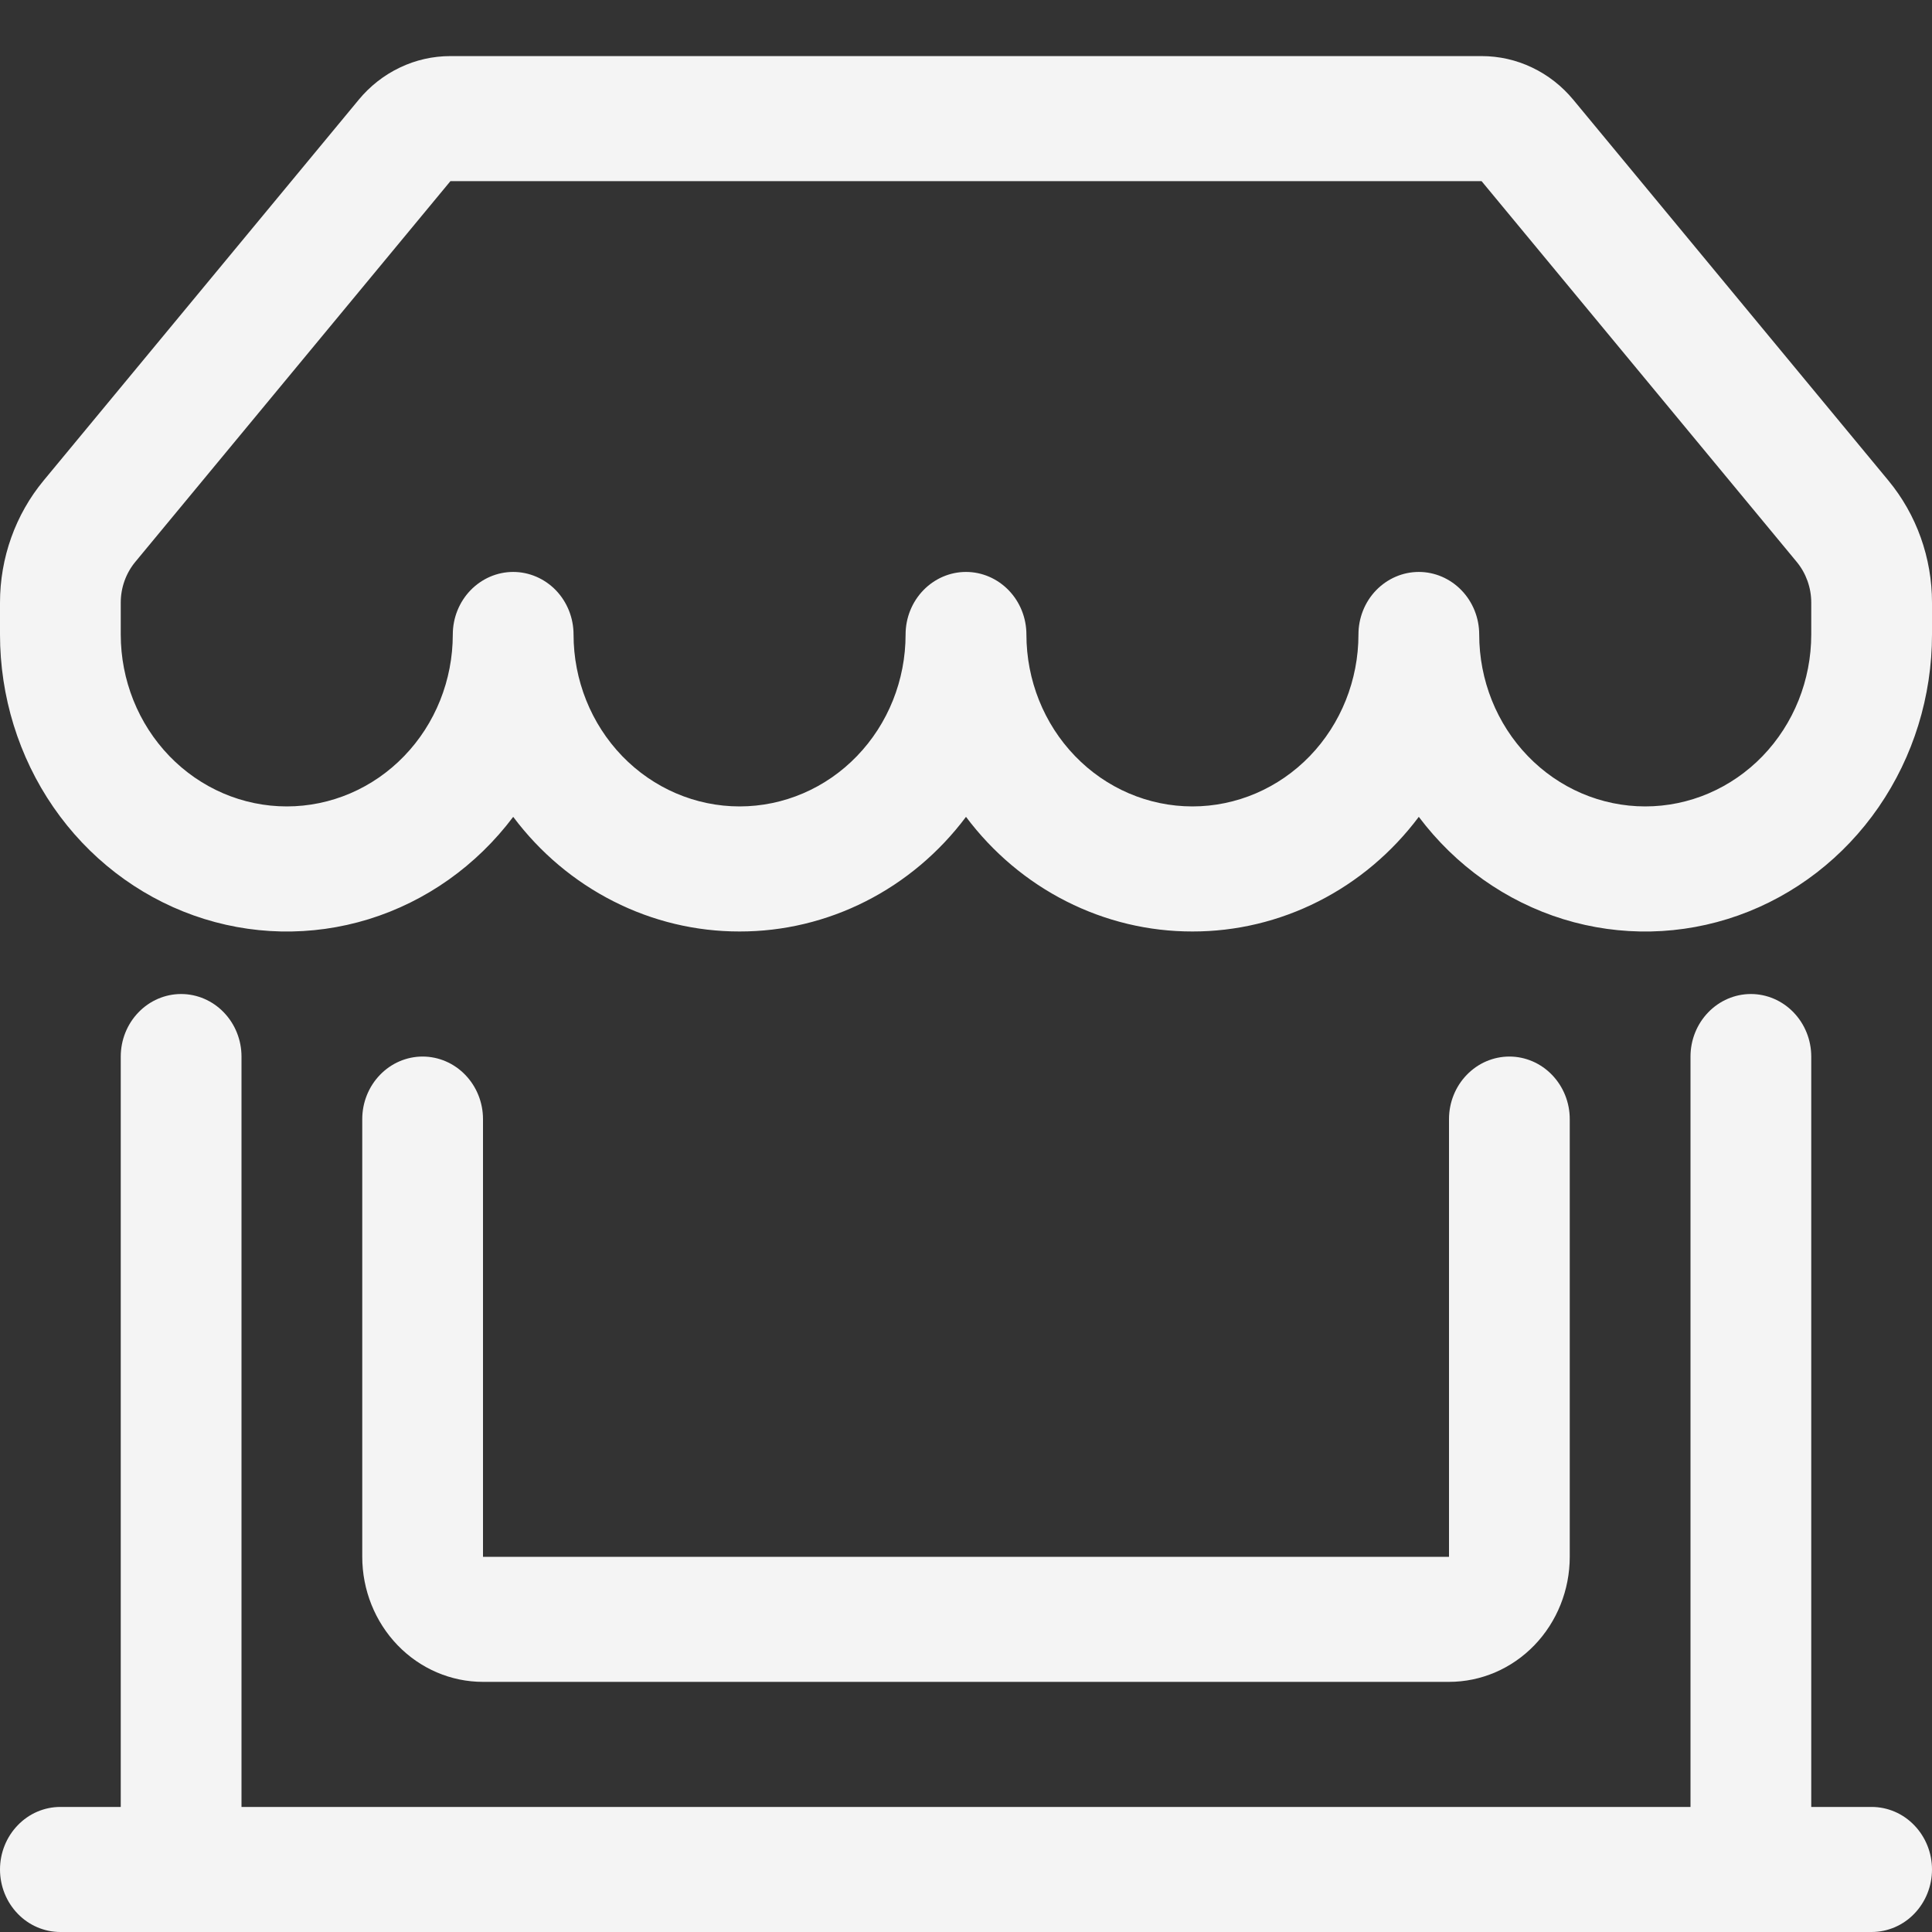 <svg width="30" height="30" viewBox="0 0 30 30" fill="none" xmlns="http://www.w3.org/2000/svg">
<rect x="0" y="0" width="30" height="30" fill="#333333" stroke="none"/>
<path d="M5.569 1.55C5.745 1.337 5.963 1.166 6.209 1.049C6.455 0.931 6.723 0.871 6.994 0.871H23.006C23.277 0.871 23.545 0.931 23.791 1.049C24.037 1.166 24.255 1.337 24.431 1.55L29.323 7.462C29.76 7.99 30 8.662 30 9.357V9.852C30 10.813 29.71 11.751 29.171 12.533C28.632 13.315 27.87 13.903 26.992 14.215C26.114 14.527 25.164 14.547 24.275 14.273C23.385 13.998 22.601 13.442 22.031 12.684C21.615 13.239 21.082 13.688 20.473 13.996C19.863 14.305 19.194 14.465 18.516 14.464C17.837 14.465 17.168 14.305 16.558 13.996C15.949 13.688 15.416 13.239 15 12.684C14.584 13.239 14.051 13.688 13.442 13.996C12.832 14.305 12.163 14.465 11.484 14.464C10.806 14.465 10.136 14.305 9.527 13.996C8.918 13.688 8.385 13.239 7.969 12.684C7.399 13.442 6.615 13.998 5.725 14.273C4.836 14.547 3.886 14.527 3.008 14.215C2.13 13.903 1.368 13.315 0.829 12.533C0.29 11.751 -0 10.813 2.7121e-08 9.852V9.357C2.36391e-05 8.662 0.24 7.99 0.677 7.462L5.571 1.548L5.569 1.55ZM8.906 9.852C8.906 10.56 9.178 11.239 9.661 11.74C10.145 12.241 10.801 12.522 11.484 12.522C12.168 12.522 12.824 12.241 13.307 11.74C13.791 11.239 14.062 10.56 14.062 9.852C14.062 9.595 14.161 9.348 14.337 9.166C14.513 8.984 14.751 8.881 15 8.881C15.249 8.881 15.487 8.984 15.663 9.166C15.839 9.348 15.938 9.595 15.938 9.852C15.938 10.56 16.209 11.239 16.693 11.74C17.176 12.241 17.832 12.522 18.516 12.522C19.199 12.522 19.855 12.241 20.339 11.74C20.822 11.239 21.094 10.56 21.094 9.852C21.094 9.595 21.192 9.348 21.368 9.166C21.544 8.984 21.783 8.881 22.031 8.881C22.28 8.881 22.518 8.984 22.694 9.166C22.87 9.348 22.969 9.595 22.969 9.852C22.969 10.56 23.24 11.239 23.724 11.74C24.207 12.241 24.863 12.522 25.547 12.522C26.231 12.522 26.886 12.241 27.37 11.74C27.853 11.239 28.125 10.56 28.125 9.852V9.357C28.125 9.126 28.045 8.902 27.9 8.726L23.006 2.813H6.994L2.1 8.726C1.955 8.902 1.875 9.126 1.875 9.357V9.852C1.875 10.56 2.147 11.239 2.63 11.74C3.114 12.241 3.769 12.522 4.453 12.522C5.137 12.522 5.793 12.241 6.276 11.74C6.76 11.239 7.031 10.56 7.031 9.852C7.031 9.595 7.13 9.348 7.306 9.166C7.482 8.984 7.72 8.881 7.969 8.881C8.217 8.881 8.456 8.984 8.632 9.166C8.807 9.348 8.906 9.595 8.906 9.852ZM2.812 15.435C3.061 15.435 3.3 15.538 3.475 15.72C3.651 15.902 3.75 16.149 3.75 16.406V28.058H26.25V16.406C26.25 16.149 26.349 15.902 26.525 15.72C26.7 15.538 26.939 15.435 27.188 15.435C27.436 15.435 27.675 15.538 27.85 15.72C28.026 15.902 28.125 16.149 28.125 16.406V28.058H29.062C29.311 28.058 29.55 28.16 29.725 28.343C29.901 28.525 30 28.772 30 29.029C30 29.287 29.901 29.534 29.725 29.716C29.55 29.898 29.311 30 29.062 30H0.938C0.689 30 0.45 29.898 0.275 29.716C0.099 29.534 2.7121e-08 29.287 2.7121e-08 29.029C2.7121e-08 28.772 0.099 28.525 0.275 28.343C0.45 28.16 0.689 28.058 0.938 28.058H1.875V16.406C1.875 16.149 1.974 15.902 2.15 15.72C2.325 15.538 2.564 15.435 2.812 15.435ZM6.562 16.406C6.811 16.406 7.05 16.509 7.225 16.691C7.401 16.873 7.5 17.12 7.5 17.377V24.174H22.5V17.377C22.5 17.12 22.599 16.873 22.775 16.691C22.95 16.509 23.189 16.406 23.438 16.406C23.686 16.406 23.925 16.509 24.1 16.691C24.276 16.873 24.375 17.12 24.375 17.377V24.174C24.375 24.689 24.177 25.183 23.826 25.547C23.474 25.912 22.997 26.116 22.5 26.116H7.5C7.003 26.116 6.526 25.912 6.174 25.547C5.823 25.183 5.625 24.689 5.625 24.174V17.377C5.625 17.12 5.724 16.873 5.9 16.691C6.075 16.509 6.314 16.406 6.562 16.406Z" fill="#F4F4F4"/>
</svg>
